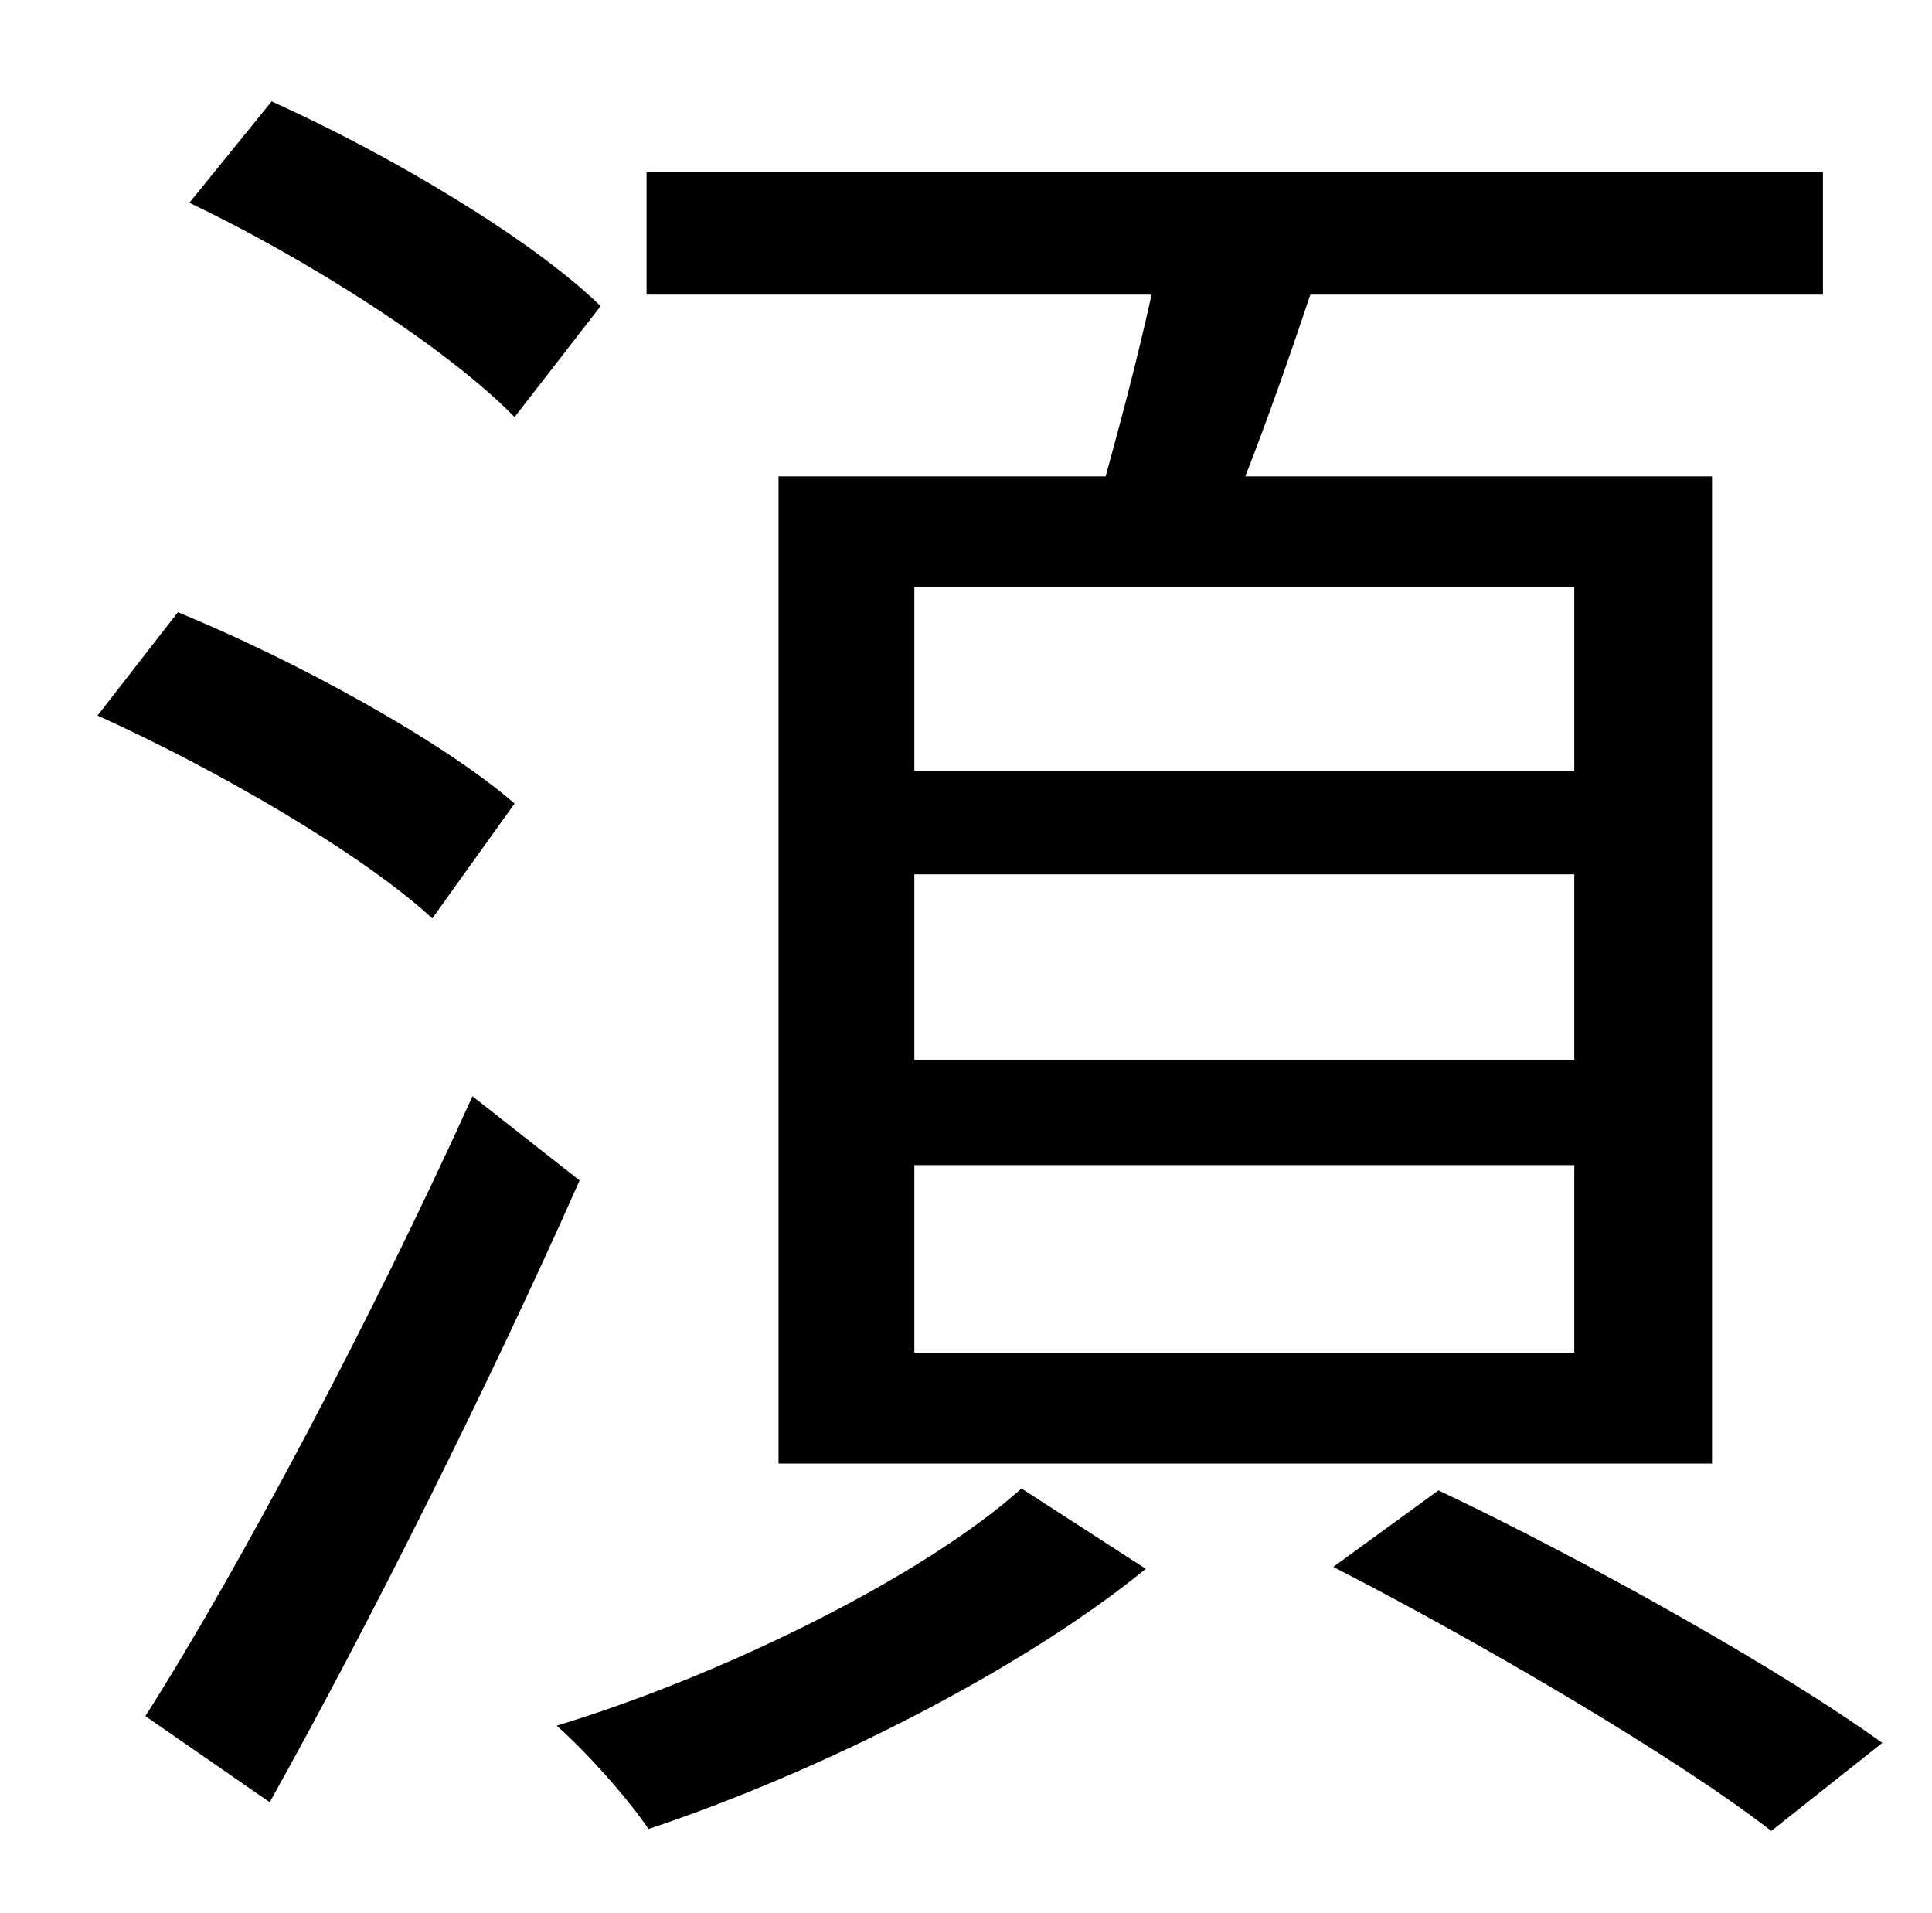 <?xml version="1.0" standalone="no"?>
<!DOCTYPE svg PUBLIC "-//W3C//DTD SVG 1.1//EN" "http://www.w3.org/Graphics/SVG/1.1/DTD/svg11.dtd" >
<svg xmlns="http://www.w3.org/2000/svg" xmlns:xlink="http://www.w3.org/1999/xlink" version="1.1" viewBox="-10 0 1010 1000">
   <path fill="currentColor"
d="M813 403v-96h-345v96h345zM813 554v-97h-345v97h345zM813 707v-98h-345v98h345zM397 249h171c8 -29 17 -63 24 -95h-264v-64h615v64h-268c-11 33 -23 67 -34 95h244v516h-488v-516zM304 160l-45 58c-35 -36 -109 -83 -170 -112l43 -53c60 27 135 71 172 107zM259 420
l-43 60c-37 -34 -113 -78 -175 -106l42 -54c61 25 138 67 176 100zM237 573l56 44c-47 106 -110 232 -162 325l-65 -45c49 -77 119 -209 171 -324zM524 778l65 42c-65 53 -170 106 -260 136c-10 -15 -32 -40 -48 -54c89 -27 193 -79 243 -124zM687 819l55 -40
c76 36 178 93 232 132l-58 46c-49 -38 -151 -98 -229 -138z" />
</svg>
